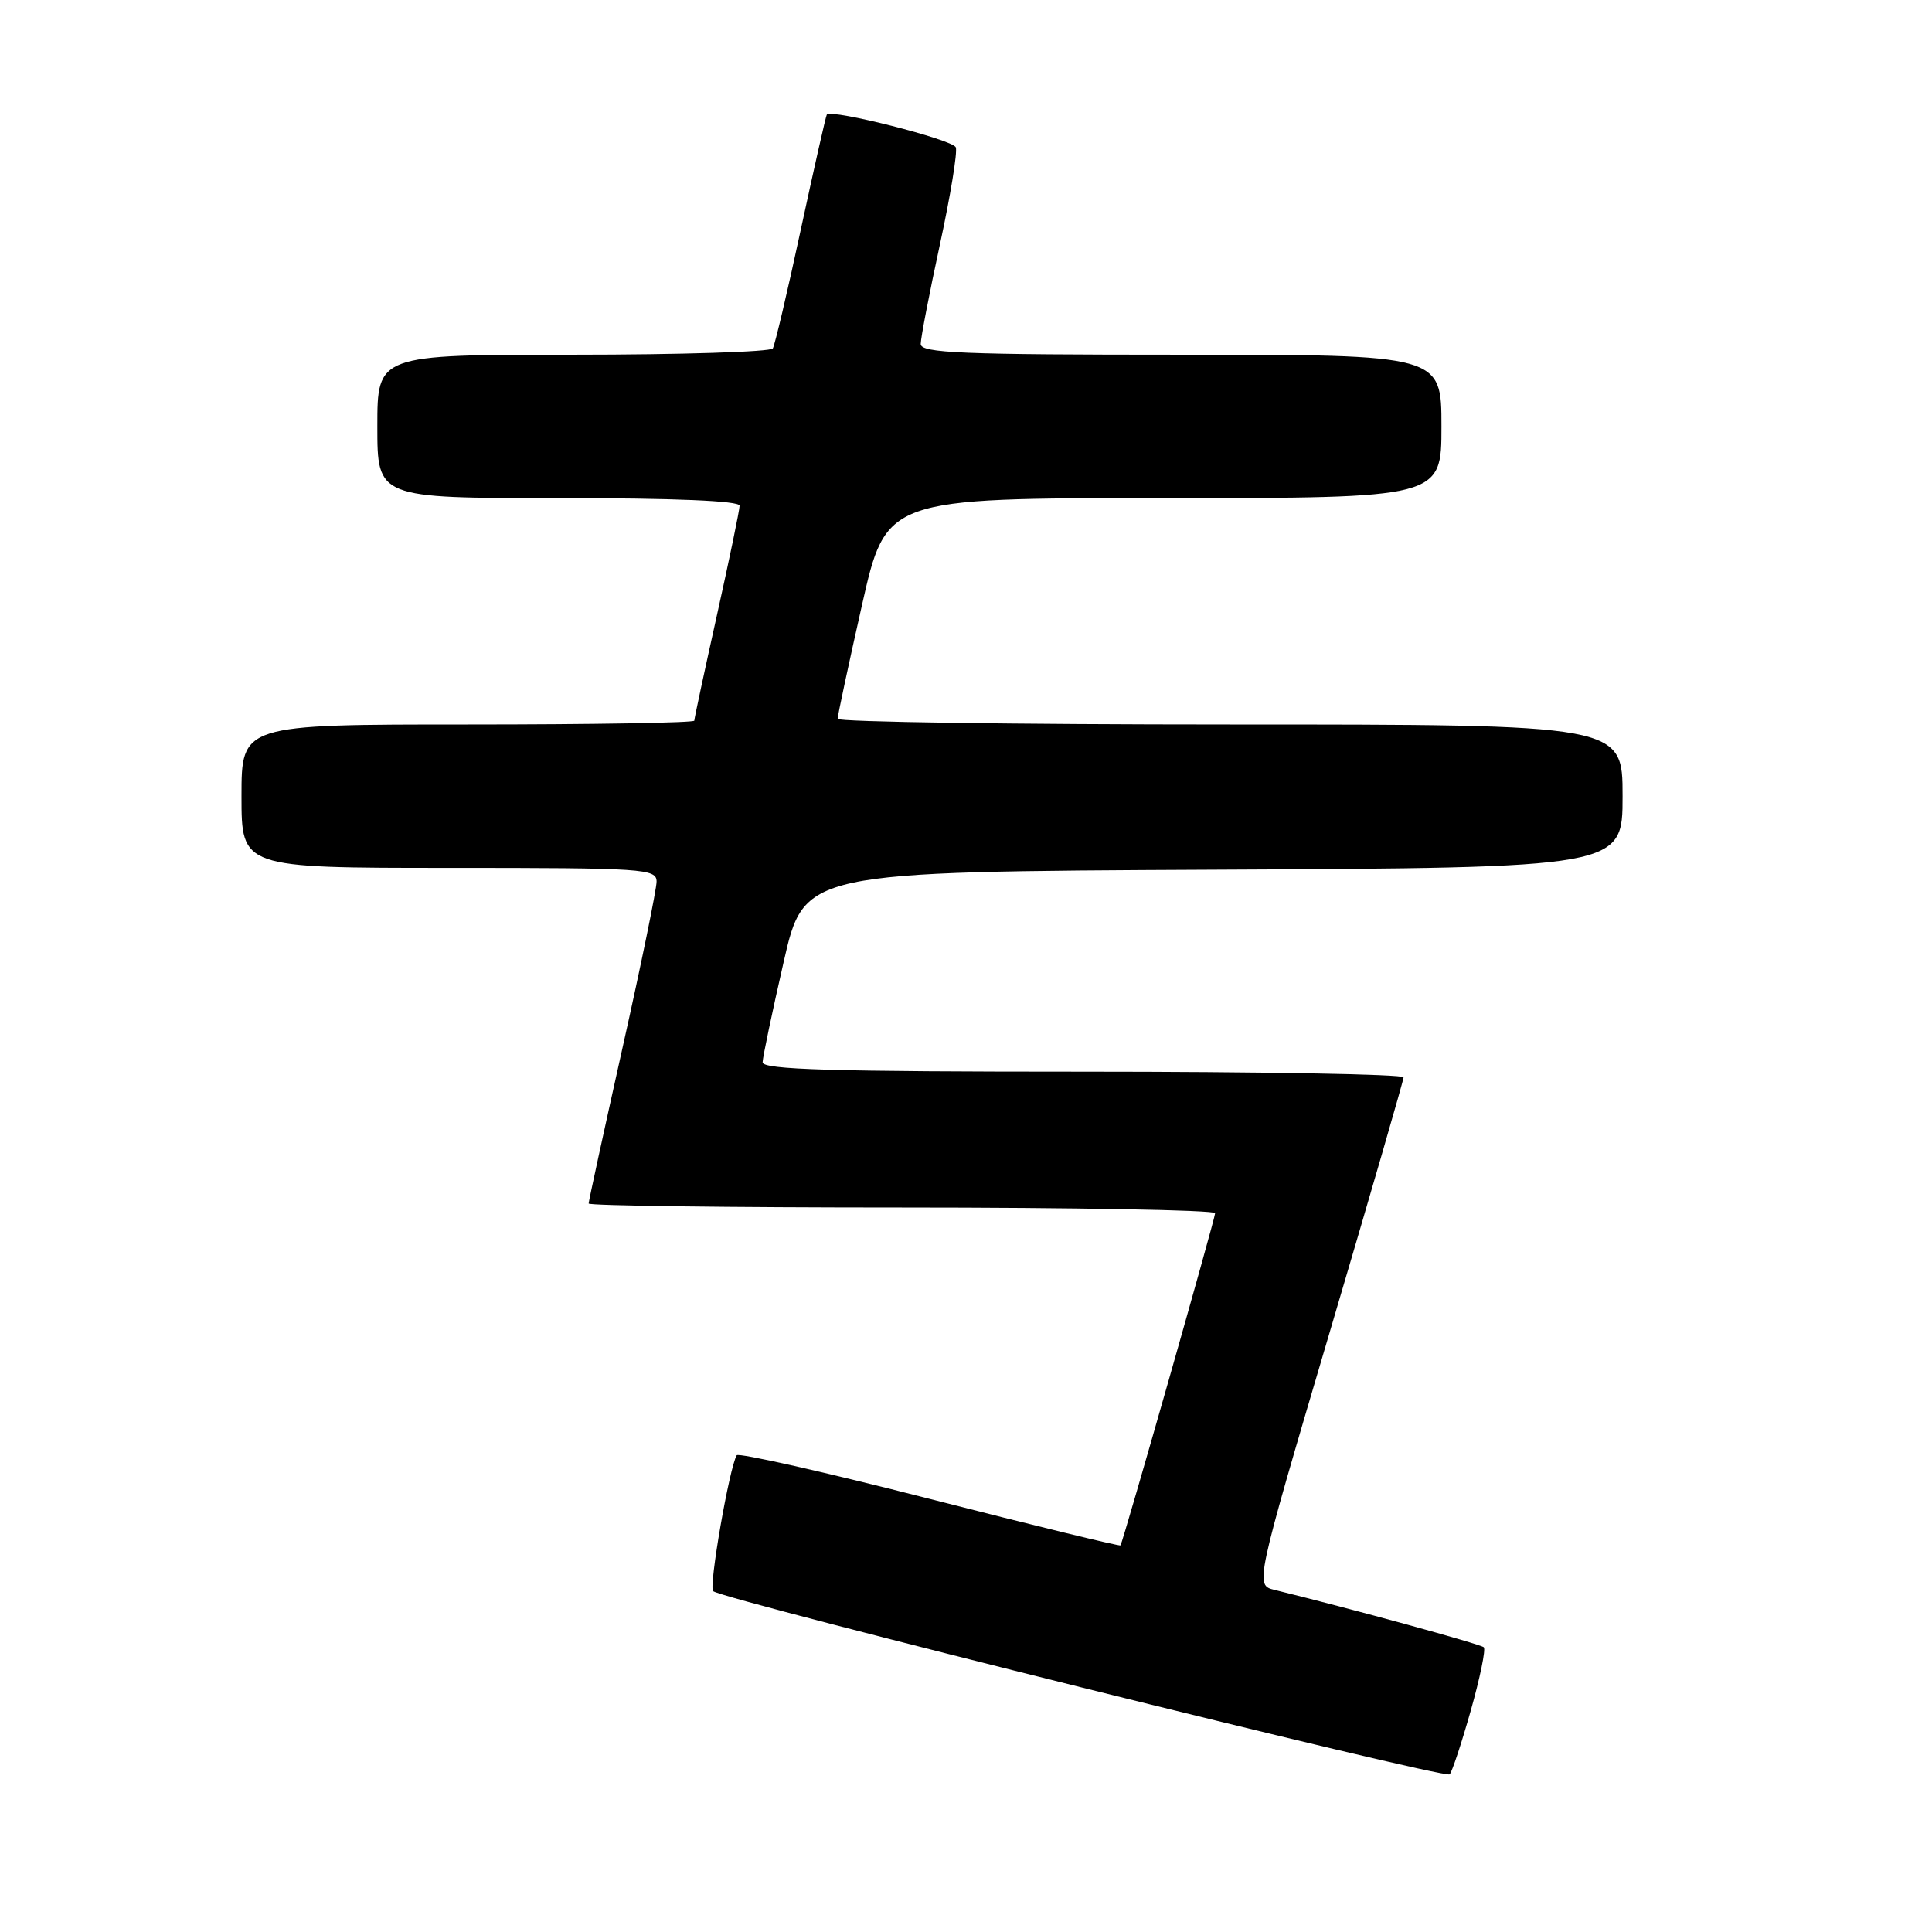 <?xml version="1.0" encoding="UTF-8" standalone="no"?>
<!DOCTYPE svg PUBLIC "-//W3C//DTD SVG 1.1//EN" "http://www.w3.org/Graphics/SVG/1.1/DTD/svg11.dtd" >
<svg xmlns="http://www.w3.org/2000/svg" xmlns:xlink="http://www.w3.org/1999/xlink" version="1.1" viewBox="0 0 256 256">
 <g >
 <path fill="currentColor"
d=" M 194.89 226.64 C 196.11 222.32 196.89 218.55 196.61 218.27 C 196.19 217.86 179.13 213.18 168.89 210.67 C 166.29 210.03 166.29 210.03 176.12 176.77 C 181.53 158.47 185.97 143.16 185.98 142.75 C 185.99 142.34 166.88 142.00 143.50 142.00 C 110.14 142.00 101.01 141.73 101.05 140.75 C 101.07 140.06 102.32 134.10 103.83 127.50 C 106.56 115.50 106.56 115.50 160.78 115.24 C 215.00 114.98 215.00 114.98 215.00 105.49 C 215.00 96.00 215.00 96.00 163.00 96.00 C 134.40 96.00 111.00 95.66 110.99 95.25 C 110.99 94.84 112.43 88.09 114.20 80.25 C 117.41 66.00 117.41 66.00 154.20 66.00 C 191.00 66.00 191.00 66.00 191.00 56.50 C 191.00 47.00 191.00 47.00 156.50 47.00 C 127.36 47.00 122.00 46.78 122.00 45.58 C 122.00 44.80 123.14 38.87 124.54 32.41 C 125.94 25.94 126.89 20.14 126.65 19.52 C 126.25 18.50 110.15 14.41 109.56 15.18 C 109.43 15.36 107.88 22.21 106.11 30.42 C 104.35 38.62 102.68 45.71 102.40 46.17 C 102.11 46.62 90.21 47.00 75.94 47.00 C 50.00 47.00 50.00 47.00 50.00 56.50 C 50.00 66.00 50.00 66.00 74.00 66.00 C 89.45 66.00 98.00 66.36 98.00 67.01 C 98.00 67.56 96.65 74.08 95.00 81.50 C 93.35 88.92 92.00 95.21 92.00 95.49 C 92.00 95.77 78.50 96.00 62.00 96.00 C 32.00 96.00 32.00 96.00 32.00 105.50 C 32.00 115.00 32.00 115.00 59.50 115.00 C 85.40 115.00 87.00 115.11 87.00 116.82 C 87.00 117.81 84.98 127.70 82.50 138.78 C 80.03 149.86 78.00 159.17 78.00 159.47 C 78.00 159.76 96.67 160.00 119.50 160.00 C 142.32 160.00 161.00 160.34 161.01 160.75 C 161.01 161.46 148.84 204.20 148.47 204.77 C 148.38 204.91 136.99 202.14 123.16 198.60 C 109.33 195.06 97.84 192.47 97.62 192.83 C 96.64 194.46 93.90 210.24 94.49 210.83 C 95.56 211.92 191.45 235.77 192.09 235.11 C 192.41 234.77 193.67 230.96 194.89 226.64 Z "/>
</g>
</svg>